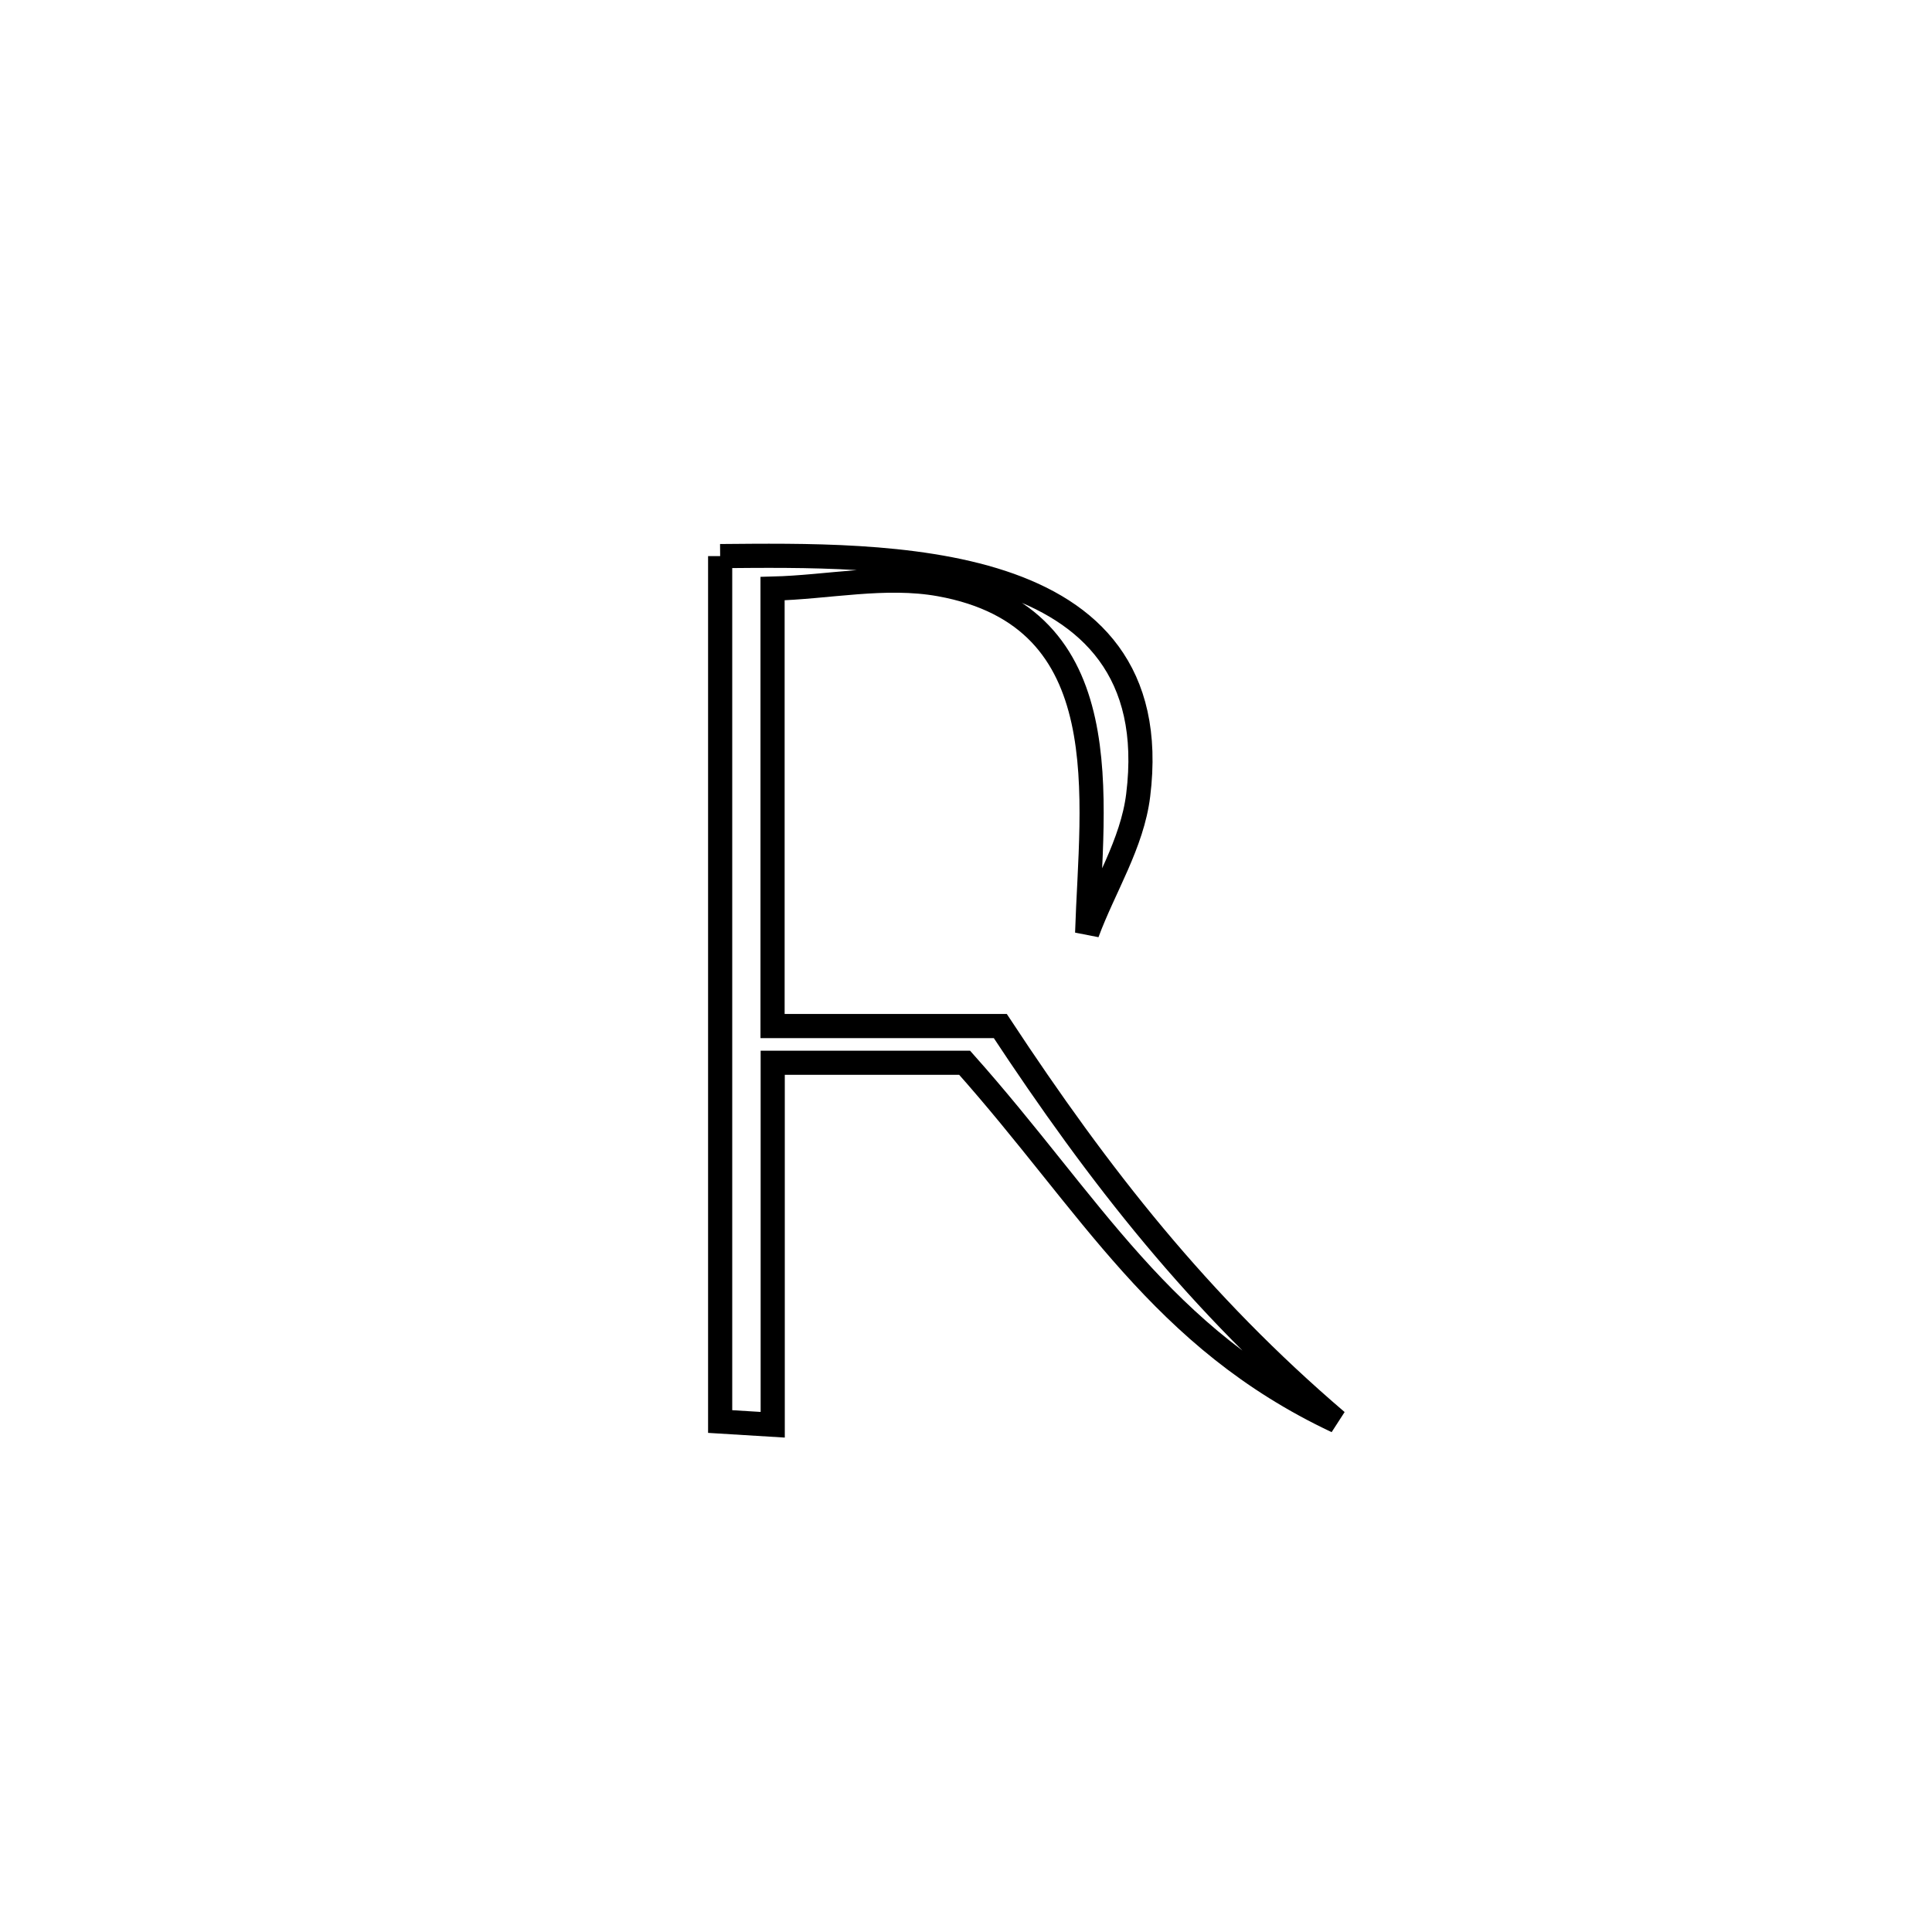 <svg xmlns="http://www.w3.org/2000/svg" viewBox="0.0 0.0 24.0 24.0" height="200px" width="200px"><path fill="none" stroke="black" stroke-width=".3" stroke-opacity="1.0"  filling="0" d="M8.946 6.908 L8.946 6.908 C10.973 6.892 14.52 6.806 14.139 9.878 C14.065 10.482 13.716 11.02 13.505 11.59 L13.505 11.59 C13.557 9.928 13.936 7.667 11.676 7.259 C10.994 7.136 10.29 7.295 9.597 7.312 L9.597 7.312 C9.597 9.124 9.597 10.935 9.597 12.746 L9.597 12.746 C10.54 12.746 11.483 12.746 12.426 12.746 L12.426 12.746 C13.66 14.619 14.897 16.195 16.606 17.655 L16.606 17.655 C14.419 16.624 13.552 14.963 11.983 13.202 L11.983 13.202 C11.189 13.202 10.394 13.202 9.599 13.202 L9.599 13.202 C9.599 14.701 9.599 16.2 9.599 17.699 L9.599 17.699 C9.381 17.686 9.164 17.673 8.946 17.659 L8.946 17.659 C8.946 15.868 8.946 14.076 8.946 12.284 C8.946 10.492 8.946 8.7 8.946 6.908 L8.946 6.908"></path></svg>